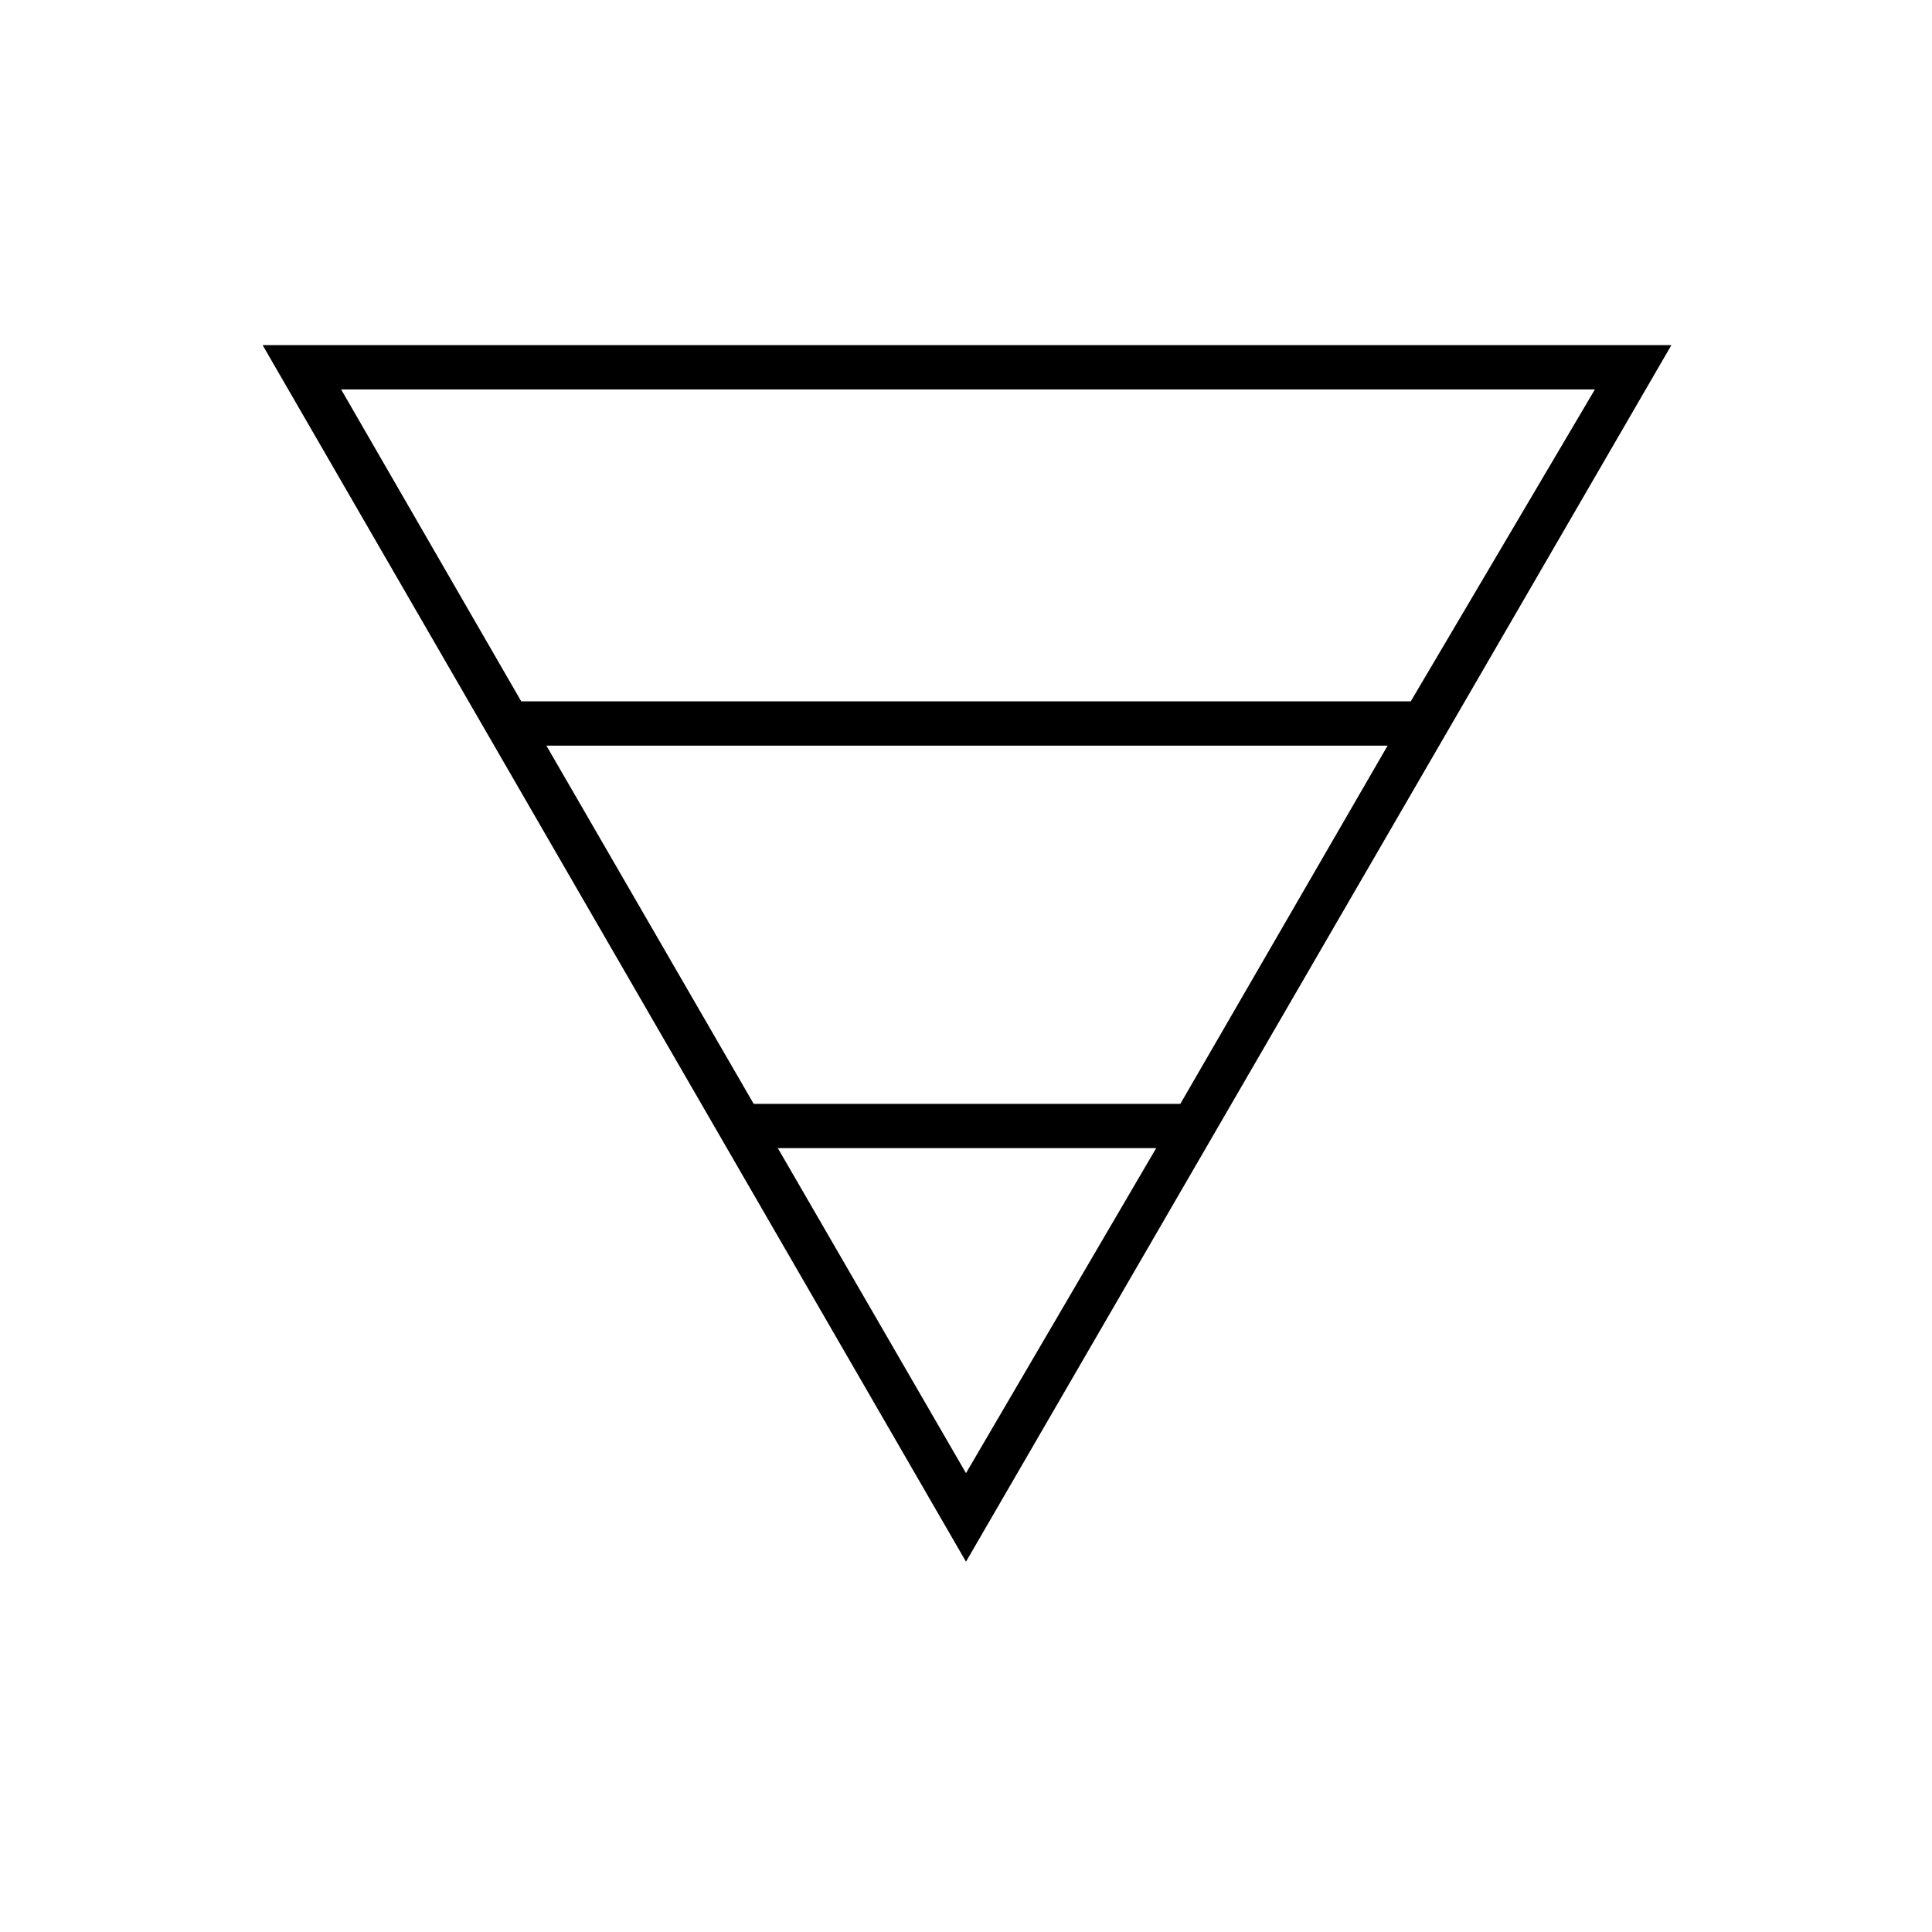 <svg xmlns="http://www.w3.org/2000/svg" height="48" viewBox="0 -960 960 960" width="48"><path d="M130.5-788.5h700L480-184 130.5-788.5Zm39 22 89.5 155h442l91.5-155h-623Zm102 177 103 178h212l103-178h-418Zm115 200L480-228l94.5-161.5h-188Z"/></svg>